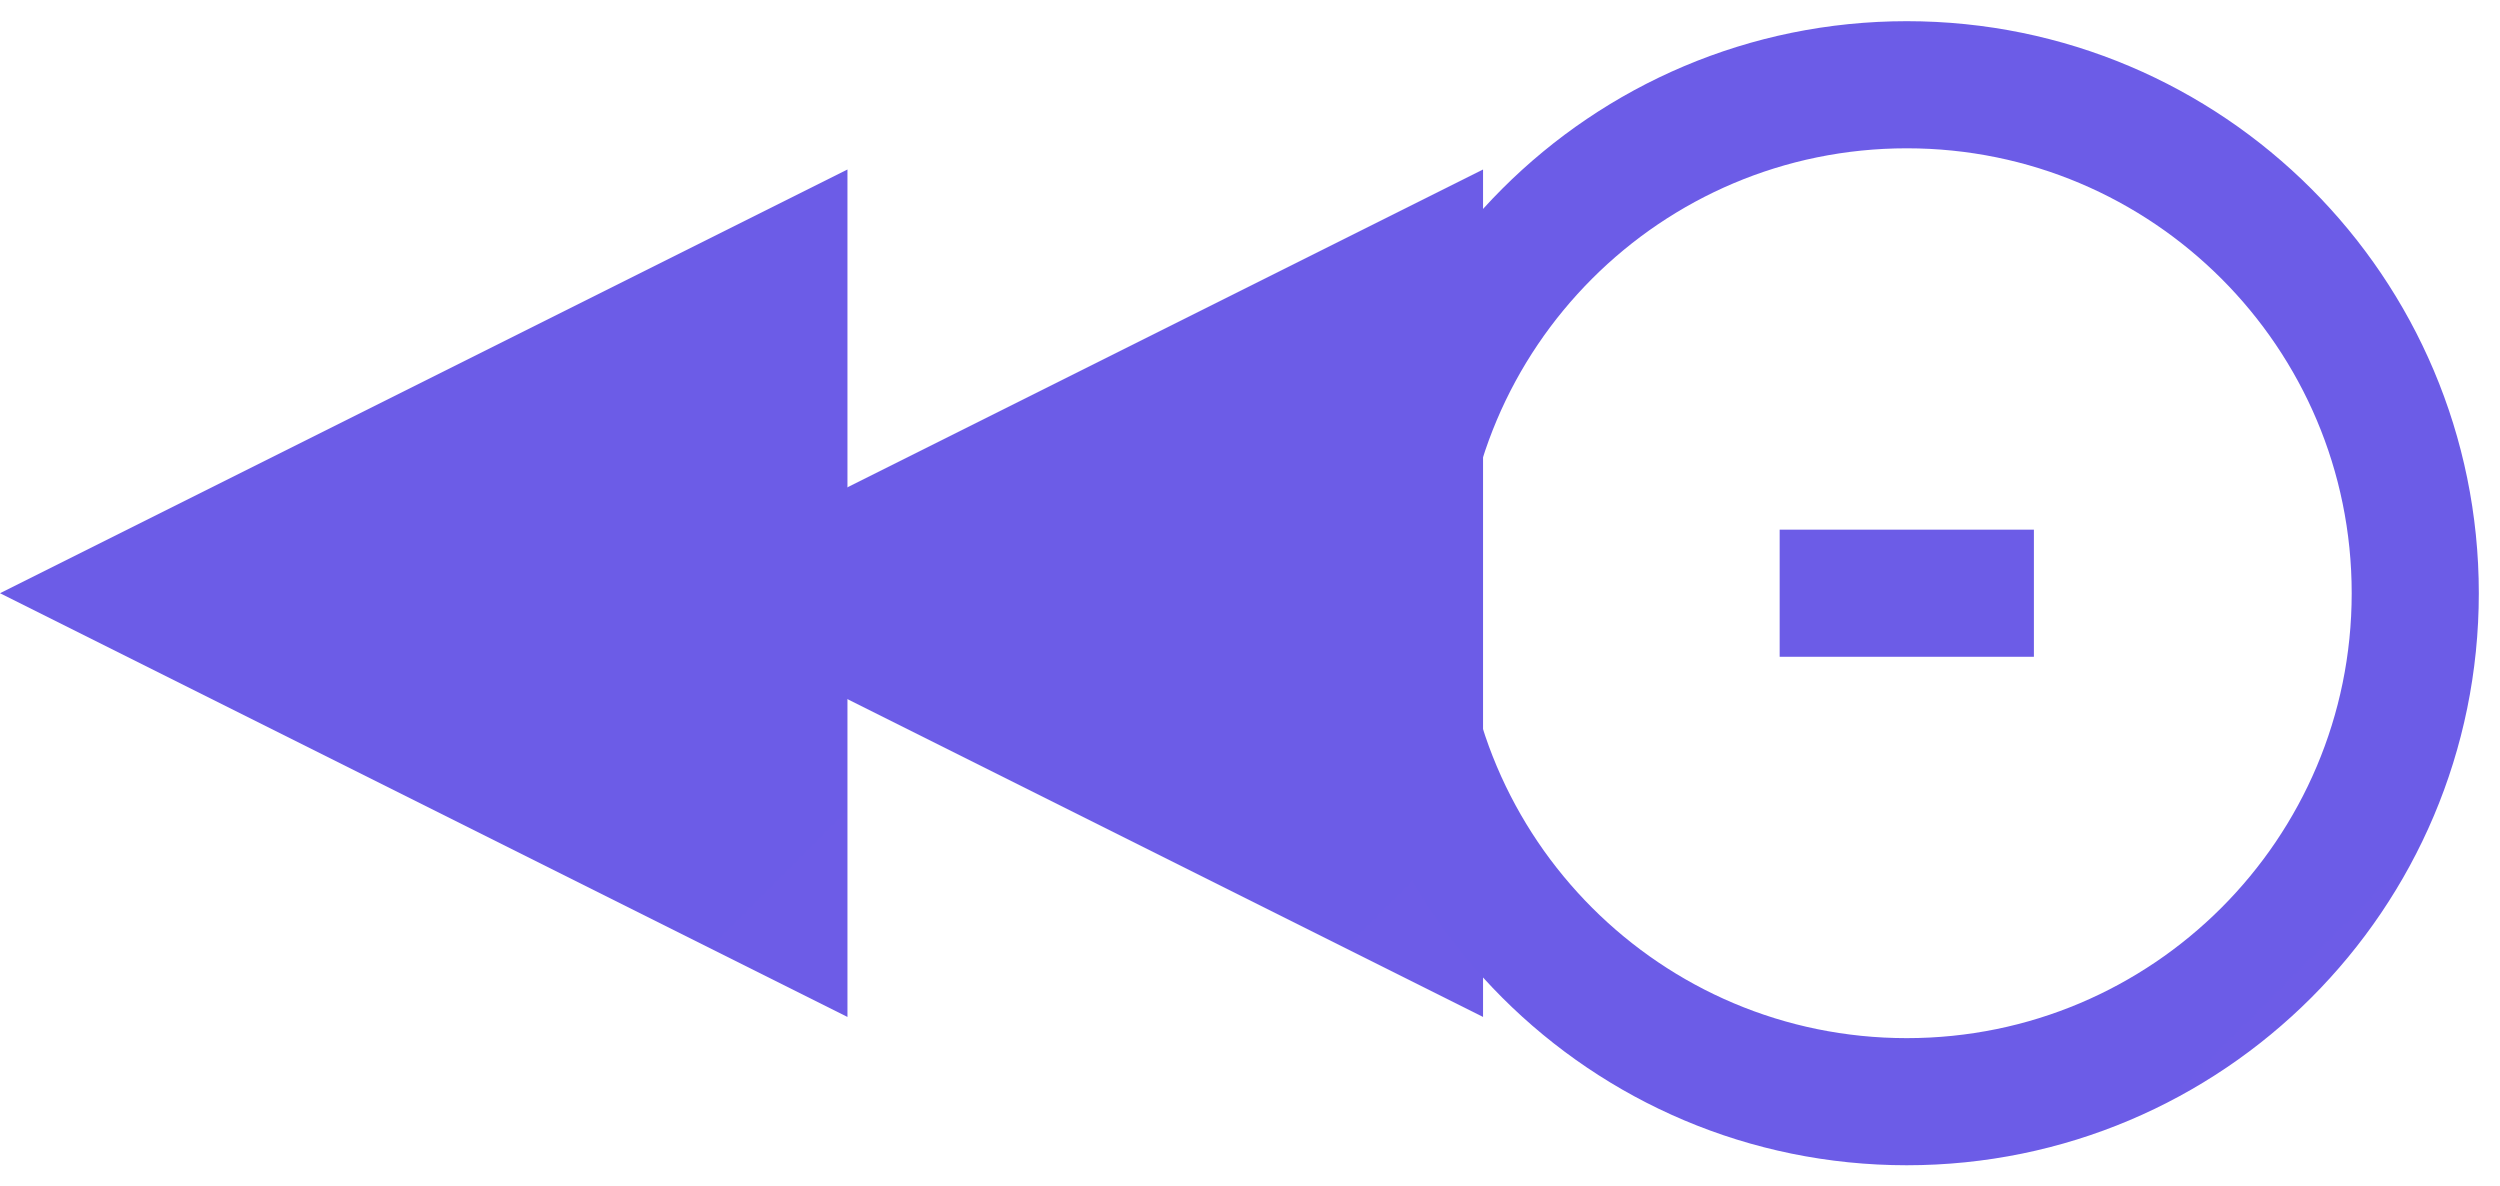 <svg width="59" height="28" viewBox="0 0 59 28" fill="none" xmlns="http://www.w3.org/2000/svg">
<path d="M0 14L20 4V24L0 14Z" fill="url(#paint0_linear_19_3)"/>
<path d="M15 14L35 4V24L15 14Z" fill="url(#paint1_linear_19_3)"/>
<path d="M45 26C51.627 26 57 20.627 57 14C57 7.373 51.627 2 45 2C38.373 2 33 7.373 33 14C33 20.627 38.373 26 45 26Z" stroke="url(#paint2_linear_19_3)" stroke-width="3"/>
<path d="M42 14H48" stroke="url(#paint3_linear_19_3)" stroke-width="3"/>
<defs>
<linearGradient id="paint0_linear_19_3" x1="0" y1="4" x2="2000" y2="2004" gradientUnits="userSpaceOnUse">
<stop stop-color="#6C5CE7"/>
<stop offset="1" stop-color="#A55EEA"/>
</linearGradient>
<linearGradient id="paint1_linear_19_3" x1="15" y1="4" x2="2015" y2="2004" gradientUnits="userSpaceOnUse">
<stop stop-color="#6C5CE7"/>
<stop offset="1" stop-color="#A55EEA"/>
</linearGradient>
<linearGradient id="paint2_linear_19_3" x1="33" y1="2" x2="2433" y2="2402" gradientUnits="userSpaceOnUse">
<stop stop-color="#6C5CE7"/>
<stop offset="1" stop-color="#A55EEA"/>
</linearGradient>
<linearGradient id="paint3_linear_19_3" x1="-nan" y1="-nan" x2="-nan" y2="-nan" gradientUnits="userSpaceOnUse">
<stop stop-color="#6C5CE7"/>
<stop offset="1" stop-color="#A55EEA"/>
</linearGradient>
</defs>
</svg>
